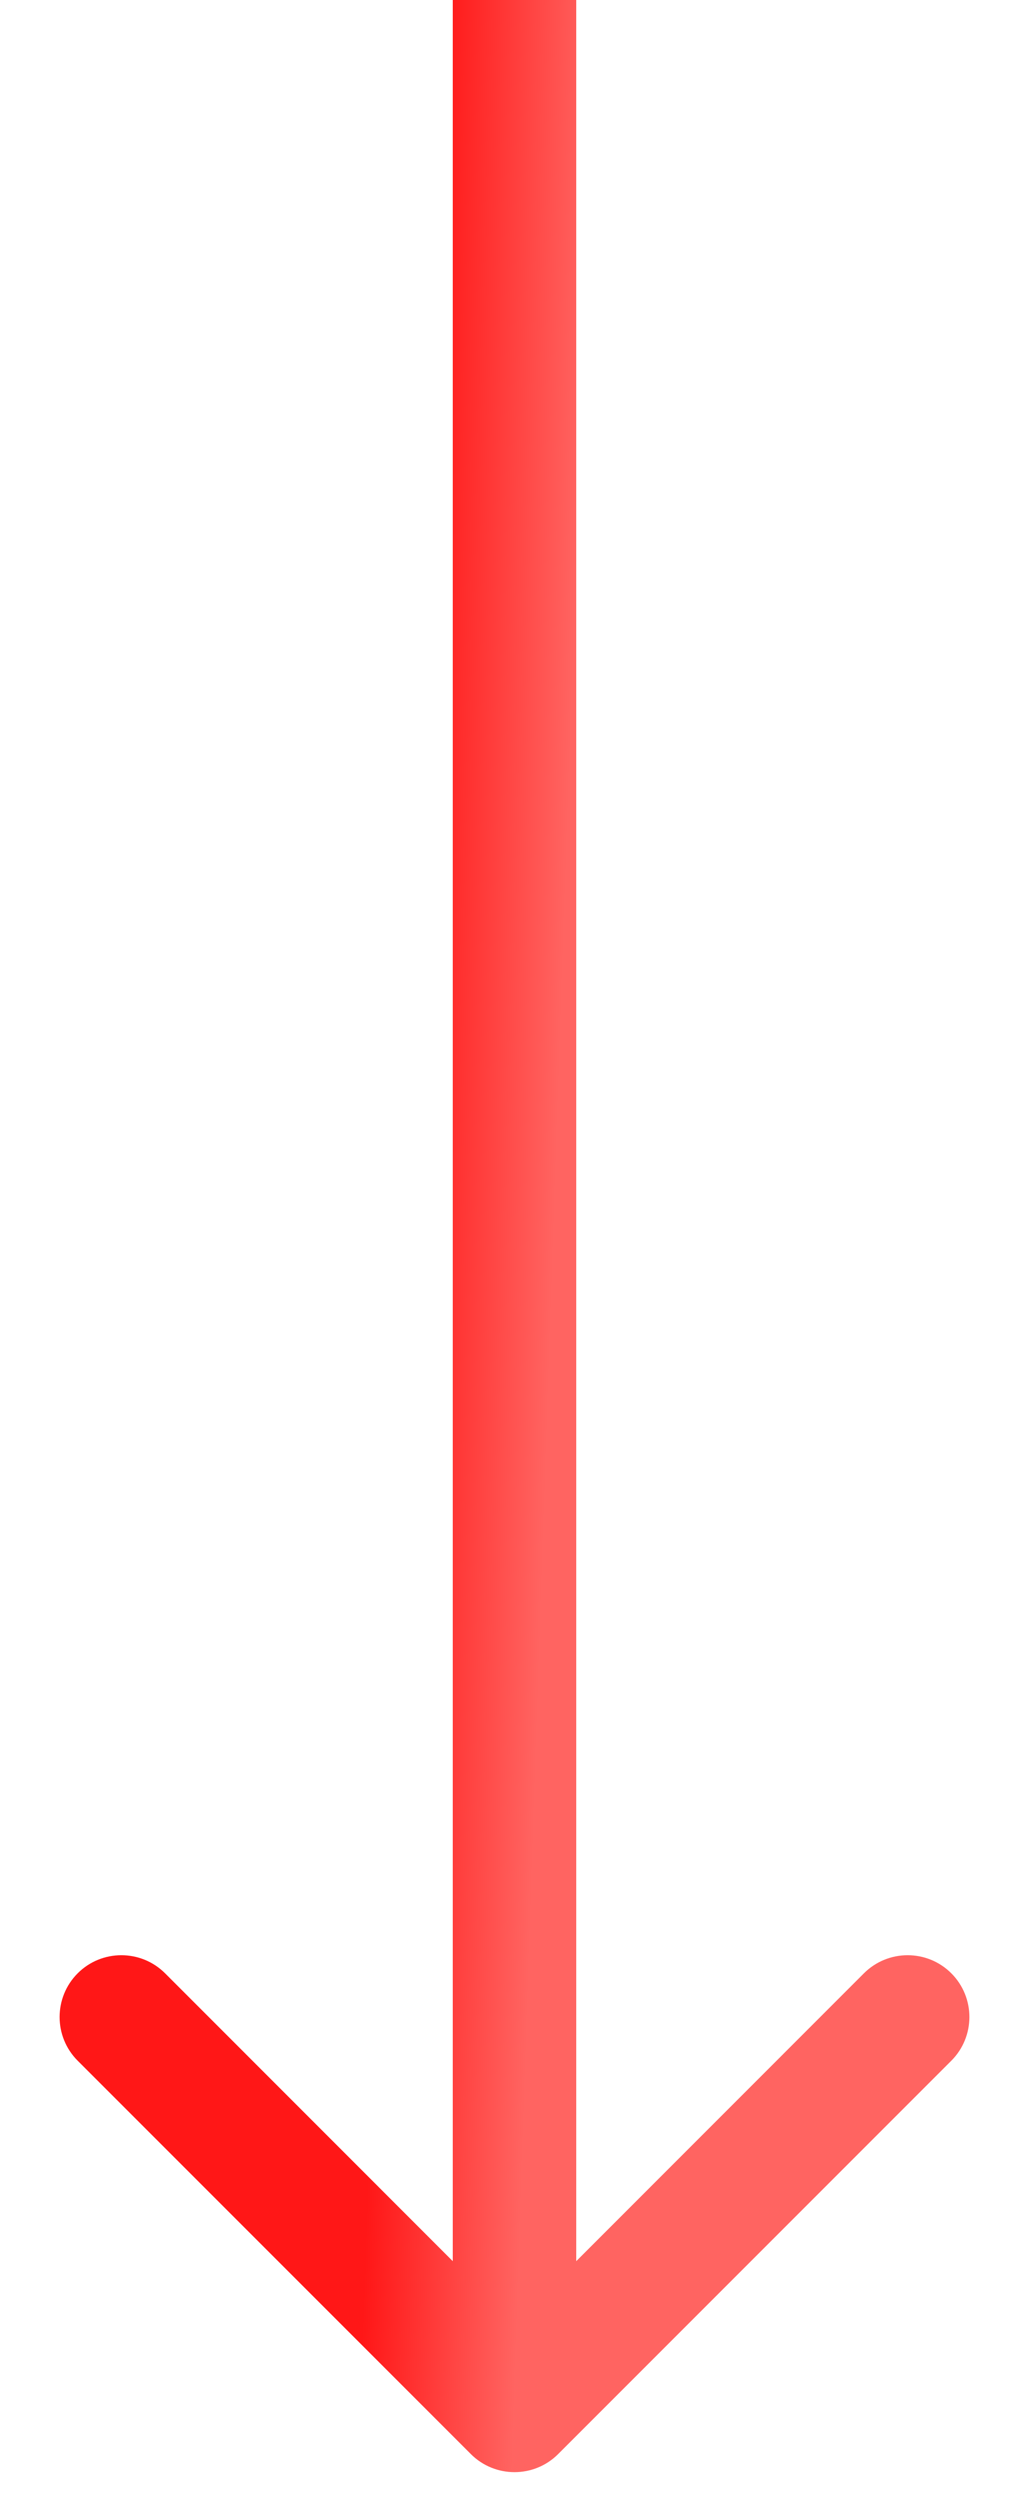 <svg width="14" height="34" viewBox="0 0 14 34" fill="none" xmlns="http://www.w3.org/2000/svg">
<path d="M6.406 33.373C6.734 33.701 7.266 33.701 7.594 33.373L12.943 28.024C13.271 27.696 13.271 27.163 12.943 26.835C12.615 26.507 12.083 26.507 11.754 26.835L7 31.59L2.246 26.835C1.917 26.507 1.385 26.507 1.057 26.835C0.729 27.163 0.729 27.696 1.057 28.024L6.406 33.373ZM6.16 3.6738e-08L6.16 32.778L7.84 32.778L7.84 -3.6738e-08L6.16 3.6738e-08Z" fill="url(#paint0_linear_3873_5251)"/>
<defs>
<linearGradient id="paint0_linear_3873_5251" x1="5.571" y1="12.735" x2="7.672" y2="12.806" gradientUnits="userSpaceOnUse">
<stop stop-color="#FF1717"/>
<stop offset="1" stop-color="#FF6461"/>
</linearGradient>
</defs>
</svg>
